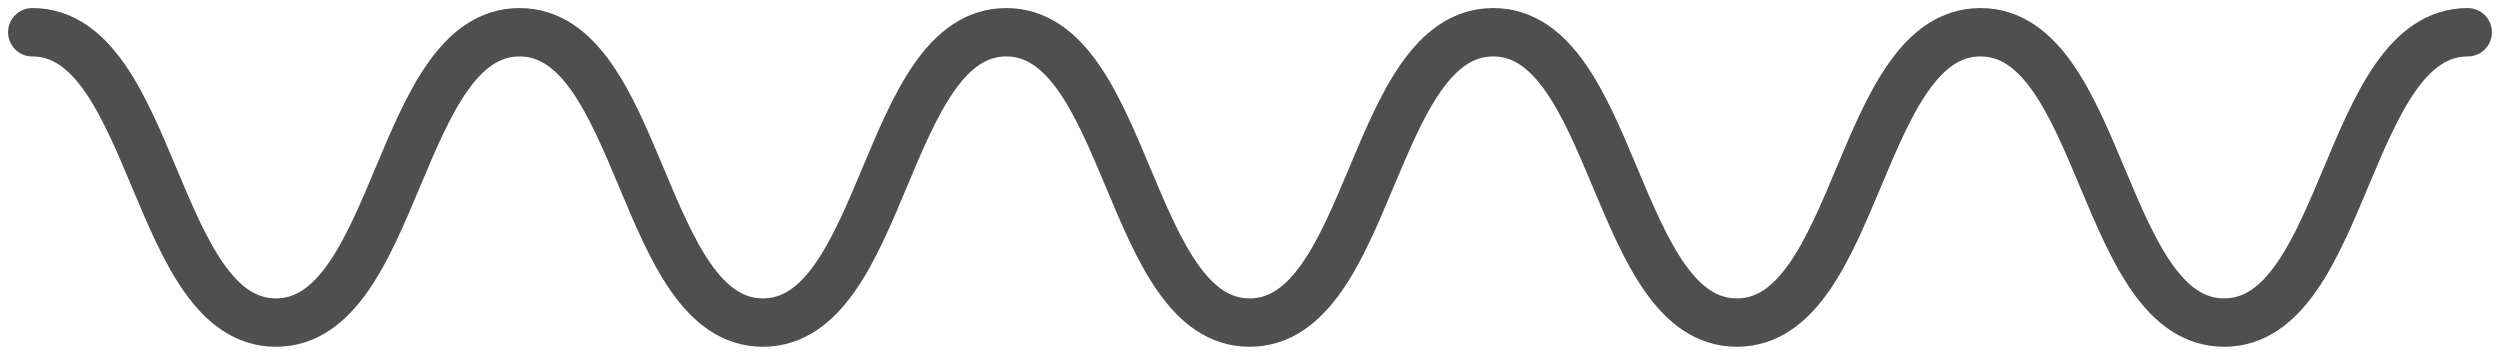 <svg width="155" height="22" viewBox="0 0 155 22" fill="none" xmlns="http://www.w3.org/2000/svg">
<path d="M2 2C9.553 2 9.553 20 17.105 20C24.658 20 24.658 2 32.211 2C39.763 2 39.763 20 47.298 20C54.851 20 54.851 2 62.386 2C69.939 2 69.939 20 77.473 20C85.026 20 85.026 2 92.579 2C100.131 2 100.131 20 107.684 20C115.236 20 115.236 2 122.789 2C130.342 2 130.342 20 137.895 20C145.447 20 145.447 2 153 2" stroke="#4F4F4F" stroke-width="3" stroke-miterlimit="10" stroke-linecap="round"/>
</svg>
